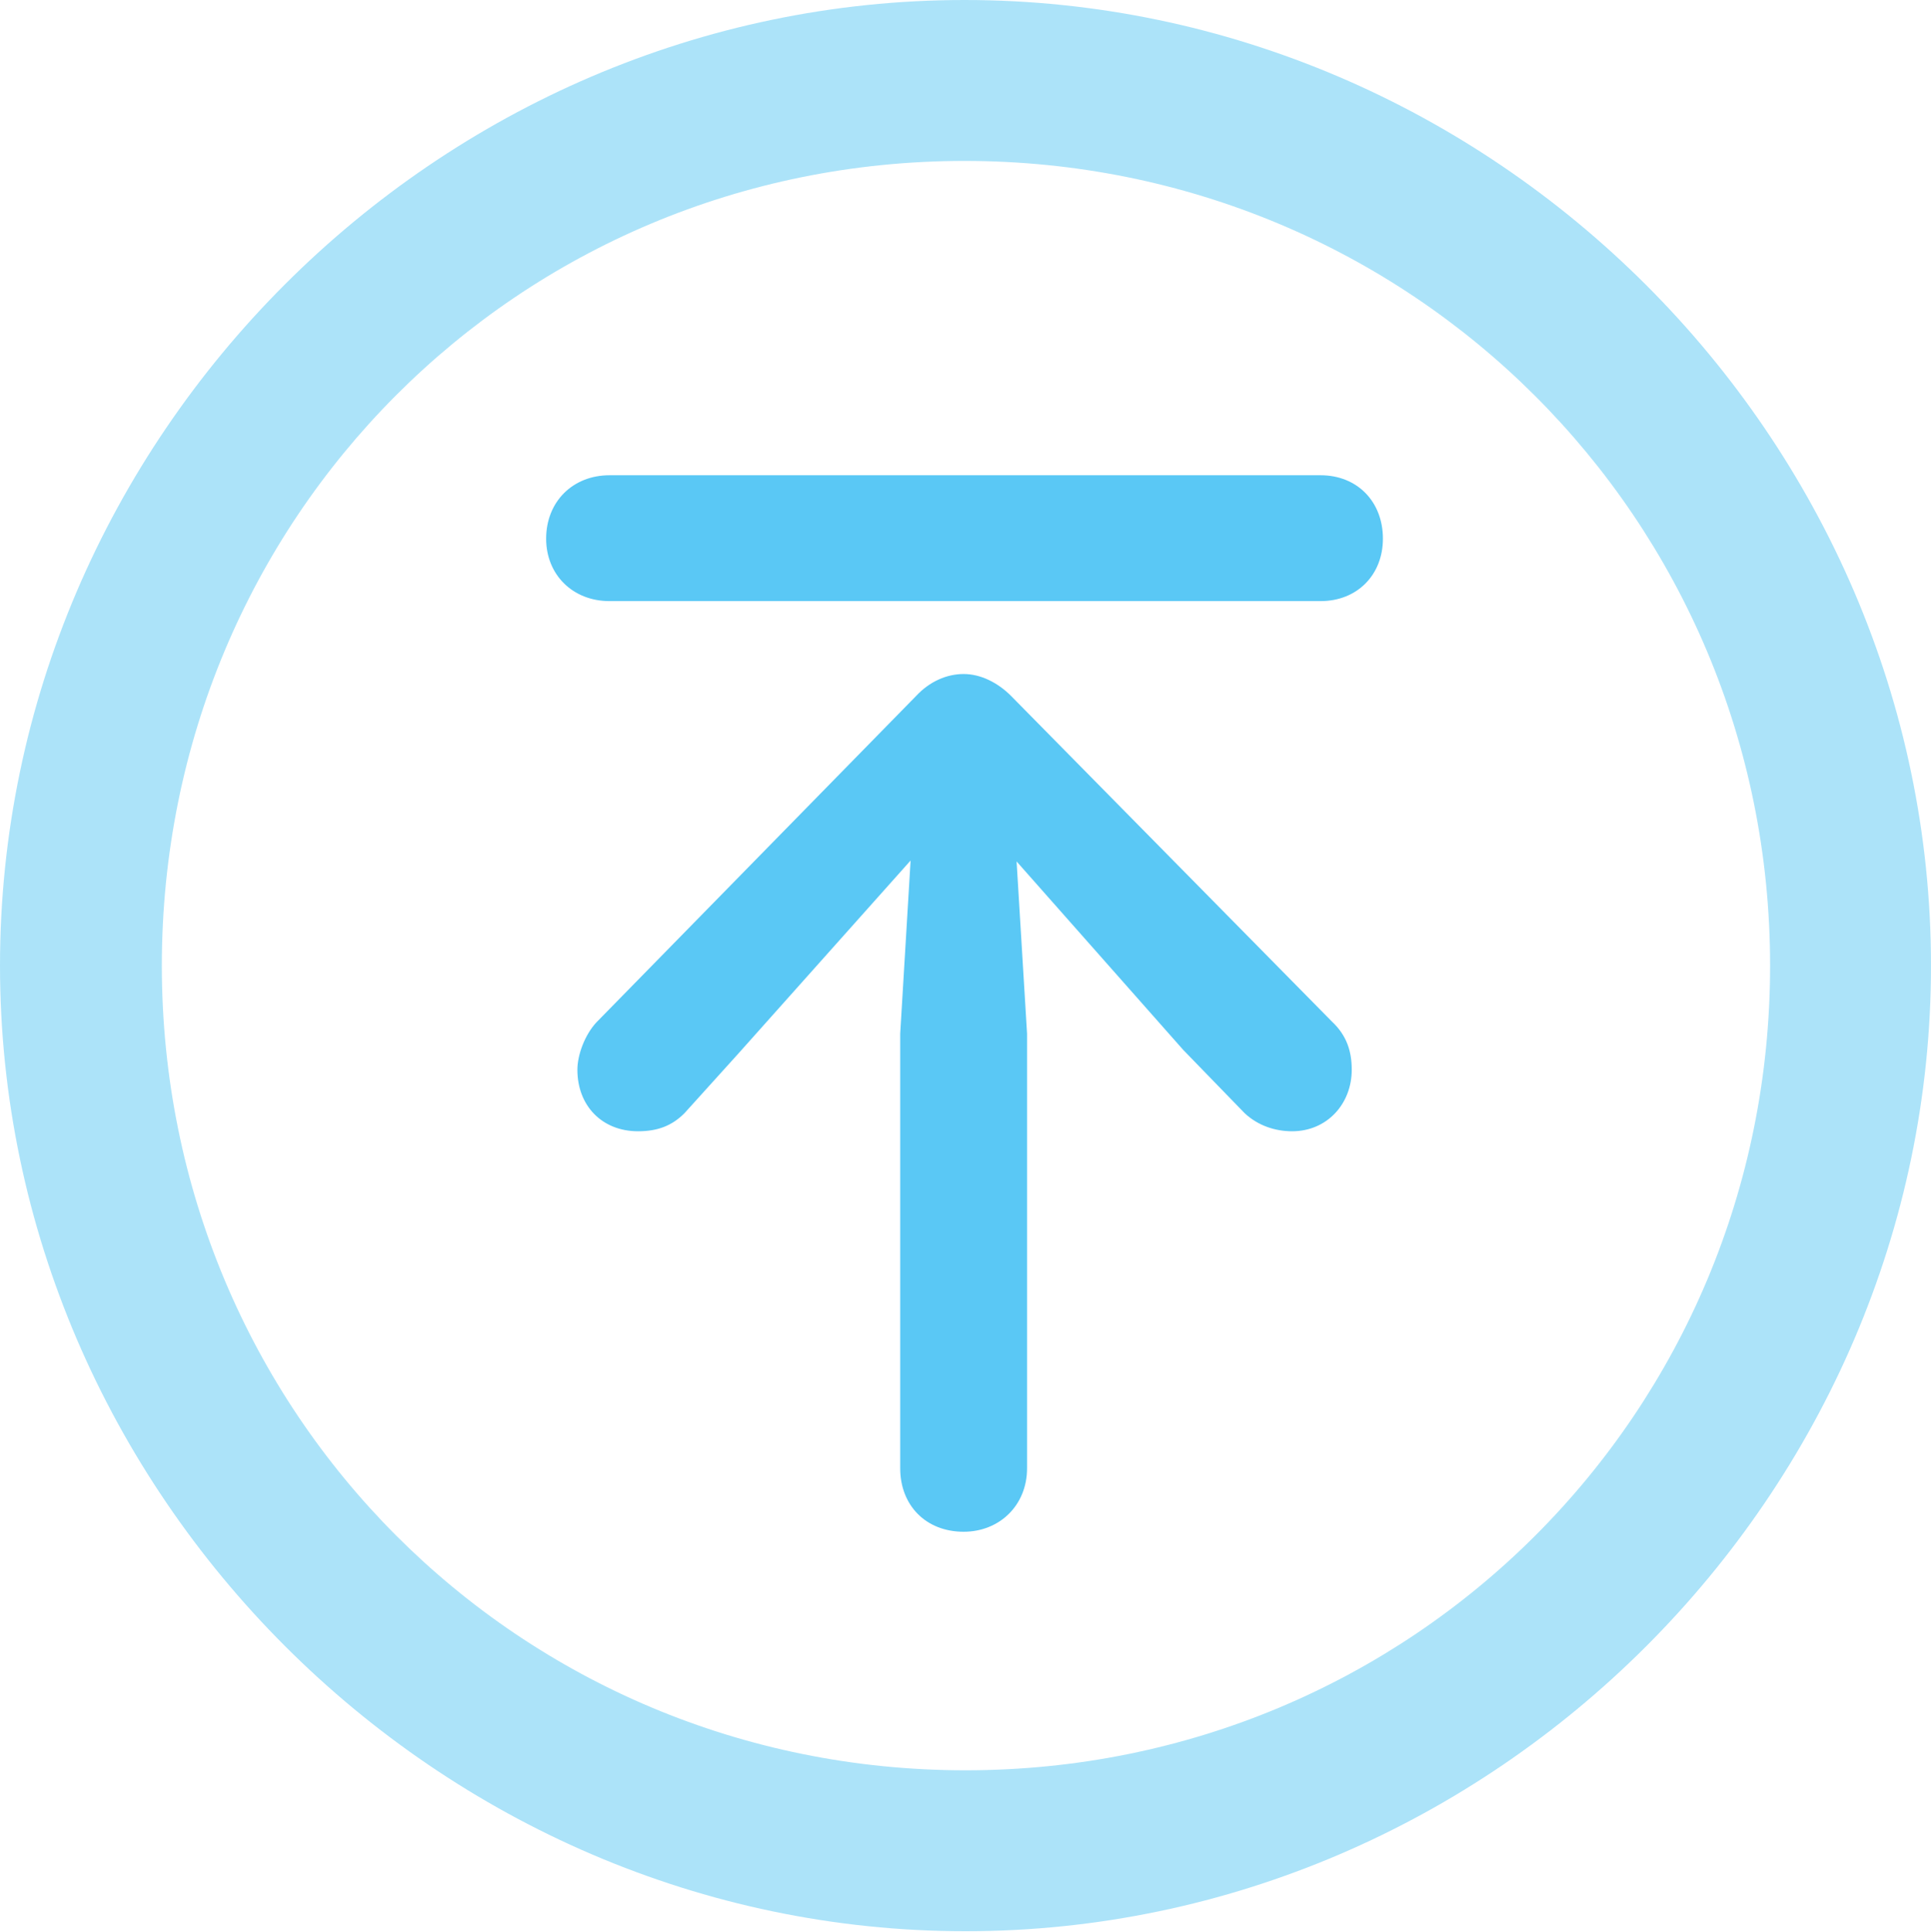 <?xml version="1.0" encoding="UTF-8"?>
<!--Generator: Apple Native CoreSVG 175.5-->
<!DOCTYPE svg
PUBLIC "-//W3C//DTD SVG 1.1//EN"
       "http://www.w3.org/Graphics/SVG/1.1/DTD/svg11.dtd">
<svg version="1.1" xmlns="http://www.w3.org/2000/svg" xmlns:xlink="http://www.w3.org/1999/xlink" width="24.902" height="24.915">
 <g>
  <rect height="24.915" opacity="0" width="24.902" x="0" y="0"/>
  <path d="M12.451 24.902C19.263 24.902 24.902 19.25 24.902 12.451C24.902 5.64 19.25 0 12.439 0C5.64 0 0 5.64 0 12.451C0 19.25 5.652 24.902 12.451 24.902ZM12.451 22.827C6.689 22.827 2.087 18.213 2.087 12.451C2.087 6.689 6.677 2.075 12.439 2.075C18.201 2.075 22.827 6.689 22.827 12.451C22.827 18.213 18.213 22.827 12.451 22.827Z" fill="#5ac8f5" fill-opacity="0.5"/>
  <path d="M12.427 19.751C12.891 19.751 13.245 19.409 13.245 18.933L13.245 13.33L13.11 11.108L15.259 13.538L16.052 14.355C16.223 14.514 16.443 14.587 16.663 14.587C17.114 14.587 17.432 14.233 17.432 13.794C17.432 13.562 17.371 13.354 17.175 13.171L13.037 8.972C12.866 8.801 12.646 8.691 12.427 8.691C12.207 8.691 11.987 8.789 11.816 8.972L7.69 13.184C7.544 13.342 7.446 13.599 7.446 13.794C7.446 14.258 7.764 14.587 8.228 14.587C8.484 14.587 8.667 14.514 8.826 14.355L9.521 13.586L11.743 11.096L11.609 13.33L11.609 18.933C11.609 19.409 11.938 19.751 12.427 19.751ZM7.861 7.751L17.029 7.751C17.505 7.751 17.834 7.41 17.834 6.946C17.834 6.47 17.505 6.128 17.029 6.128L7.861 6.128C7.385 6.128 7.043 6.47 7.043 6.946C7.043 7.41 7.385 7.751 7.861 7.751Z" fill="#5ac8f5"/>
 </g>
</svg>
